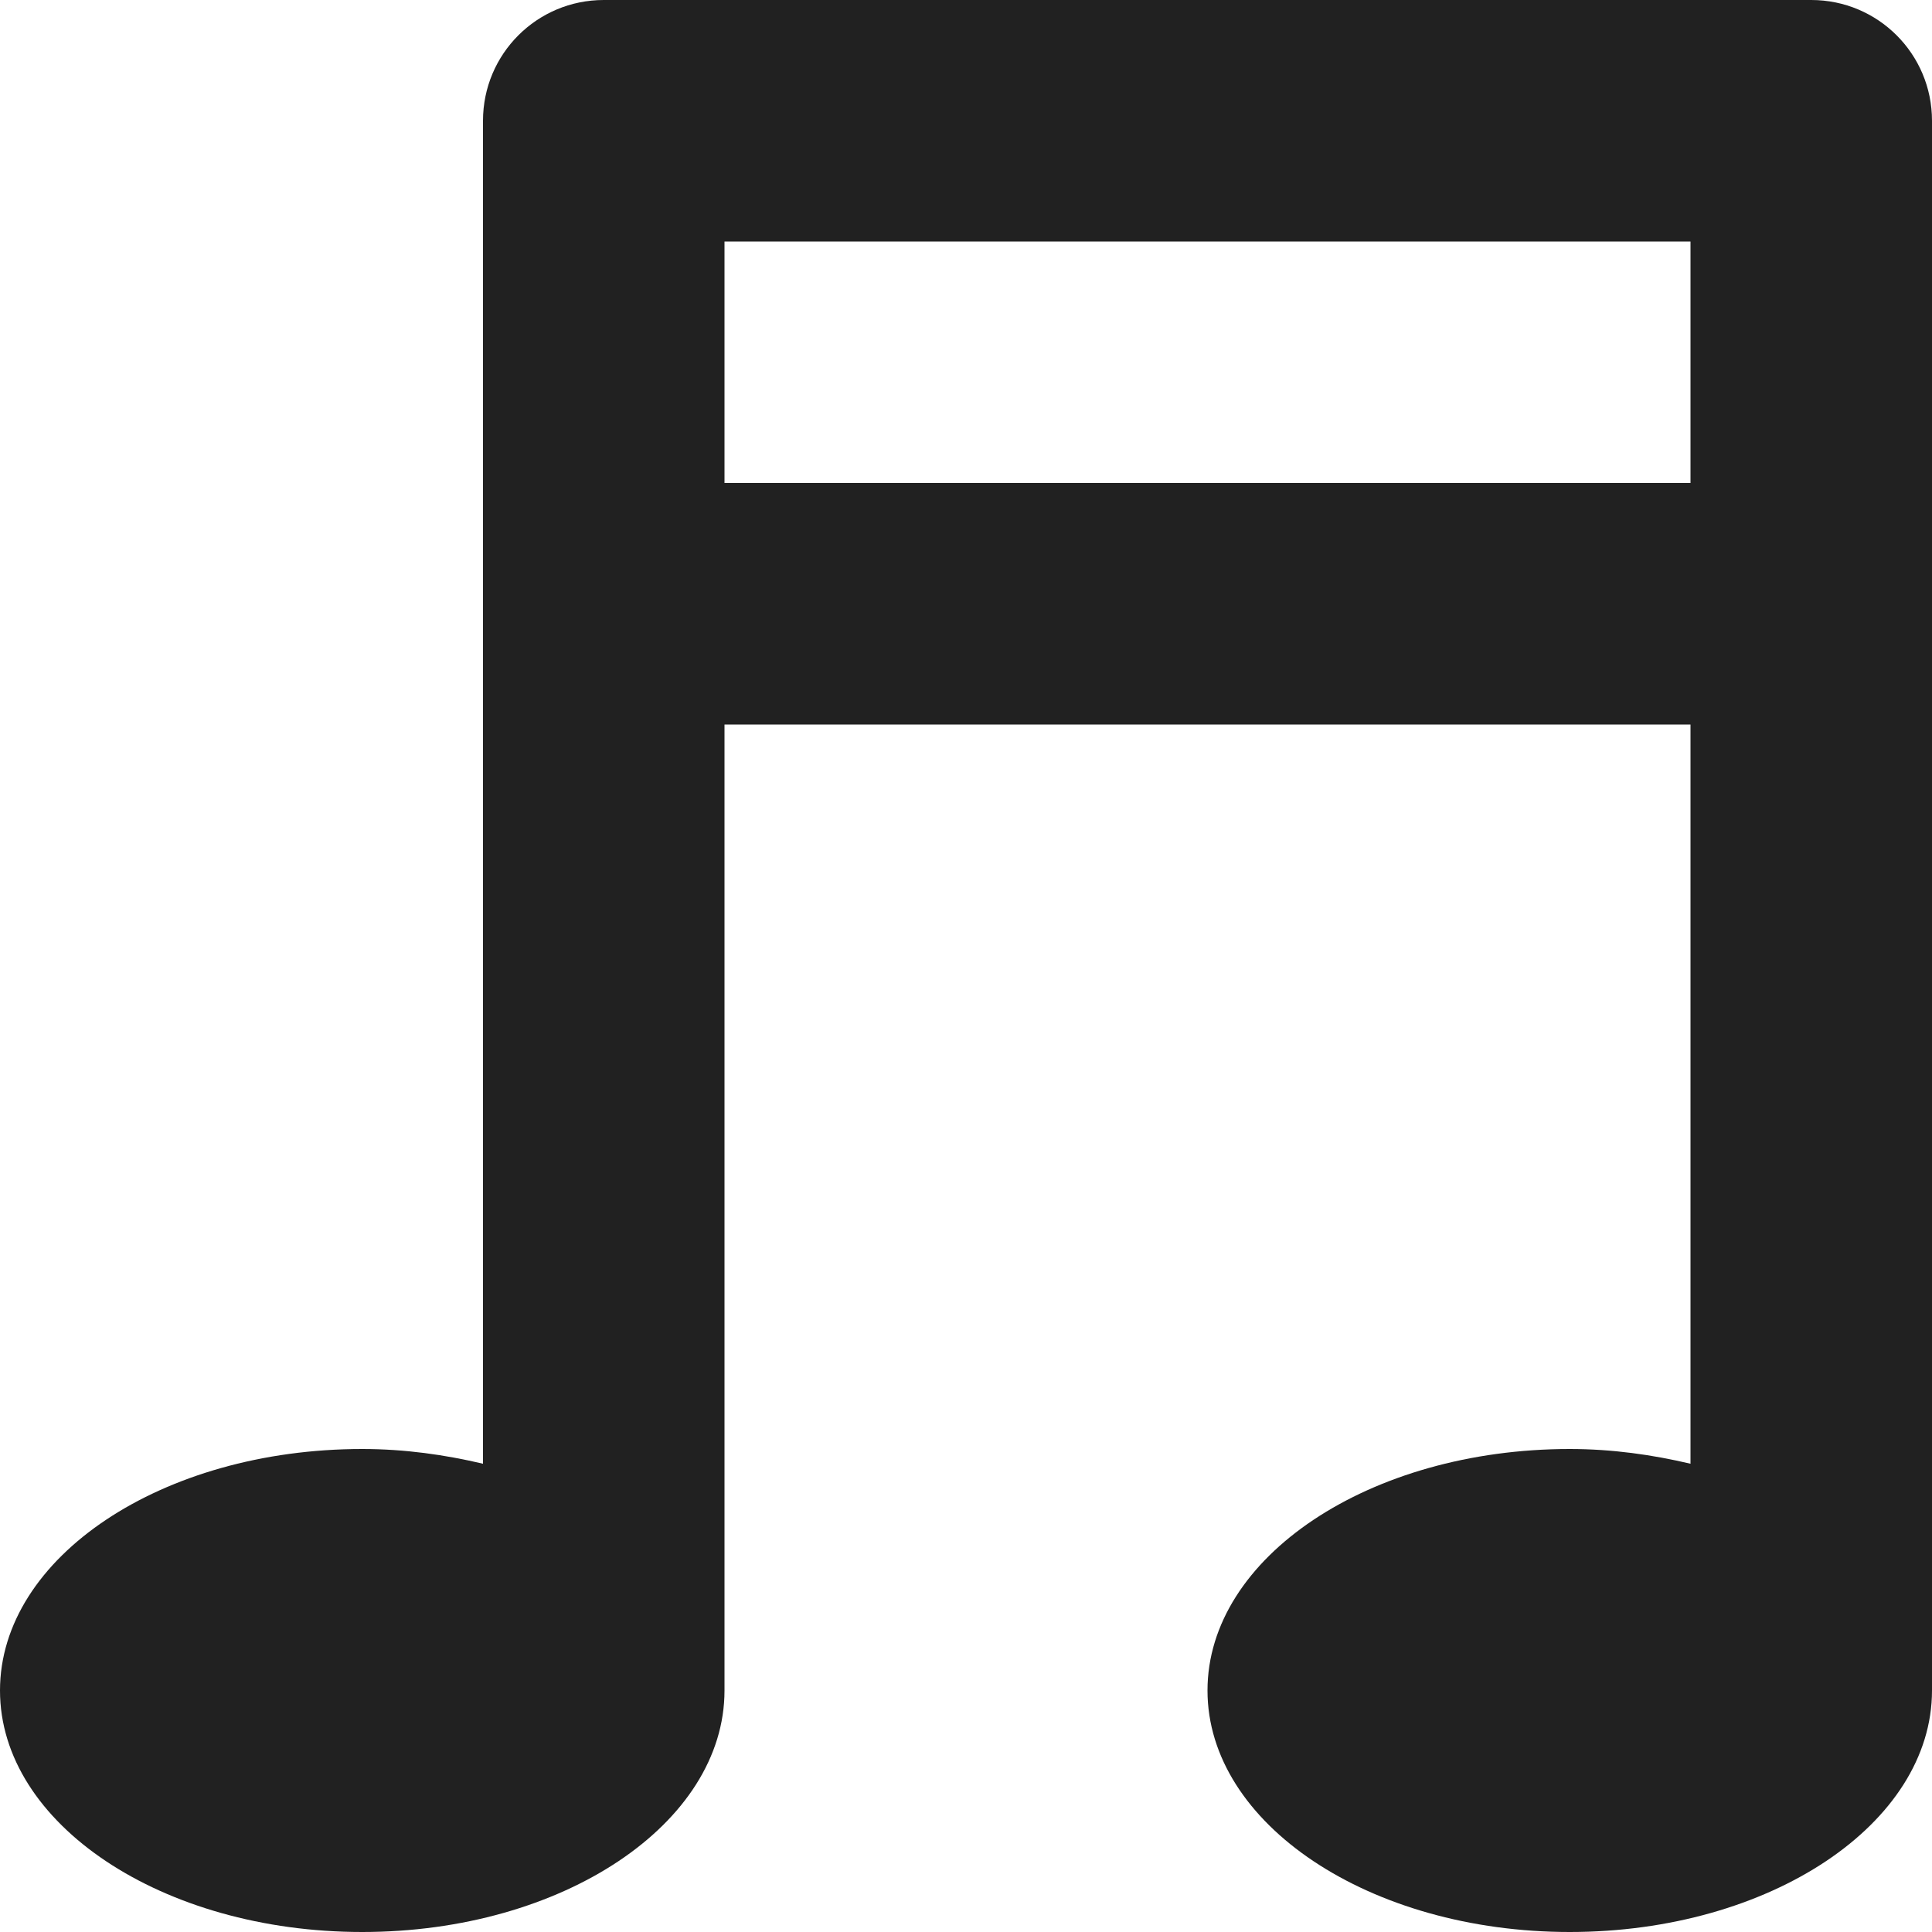 <?xml version="1.0" encoding="utf-8"?>
<!-- Generator: Adobe Illustrator 16.0.0, SVG Export Plug-In . SVG Version: 6.00 Build 0)  -->
<!DOCTYPE svg PUBLIC "-//W3C//DTD SVG 1.1//EN" "http://www.w3.org/Graphics/SVG/1.1/DTD/svg11.dtd">
<svg version="1.1" xmlns="http://www.w3.org/2000/svg" xmlns:xlink="http://www.w3.org/1999/xlink" x="0px" y="0px" width="16px"
	 height="16px" viewBox="0 0 16 16" enable-background="new 0 0 16 16" xml:space="preserve">
<g id="Background_xA0_Image_1_">
</g>
<g id="Row_5_1_">
</g>
<g id="Row_4_1_">
	<g id="music">
		<g>
			<path fill="#212121" d="M15,0H5C4.447,0,4,0.447,4,1v11.122C3.686,12.048,3.353,12,3,12c-1.657,0-3,0.896-3,2s1.343,2,3,2
				s3-0.896,3-2c0,0.309,0-8,0-8h8v6.122C13.686,12.048,13.353,12,13,12c-1.657,0-3,0.896-3,2s1.343,2,3,2s3-0.896,3-2
				c0,0.184,0-13,0-13C16,0.447,15.553,0,15,0z M14,4H6V2h8V4z"/>
		</g>
	</g>
</g>
<g id="Row_3_1_">
</g>
<g id="Row_2_1_">
</g>
<g id="Row_1_1_">
</g>
</svg>

